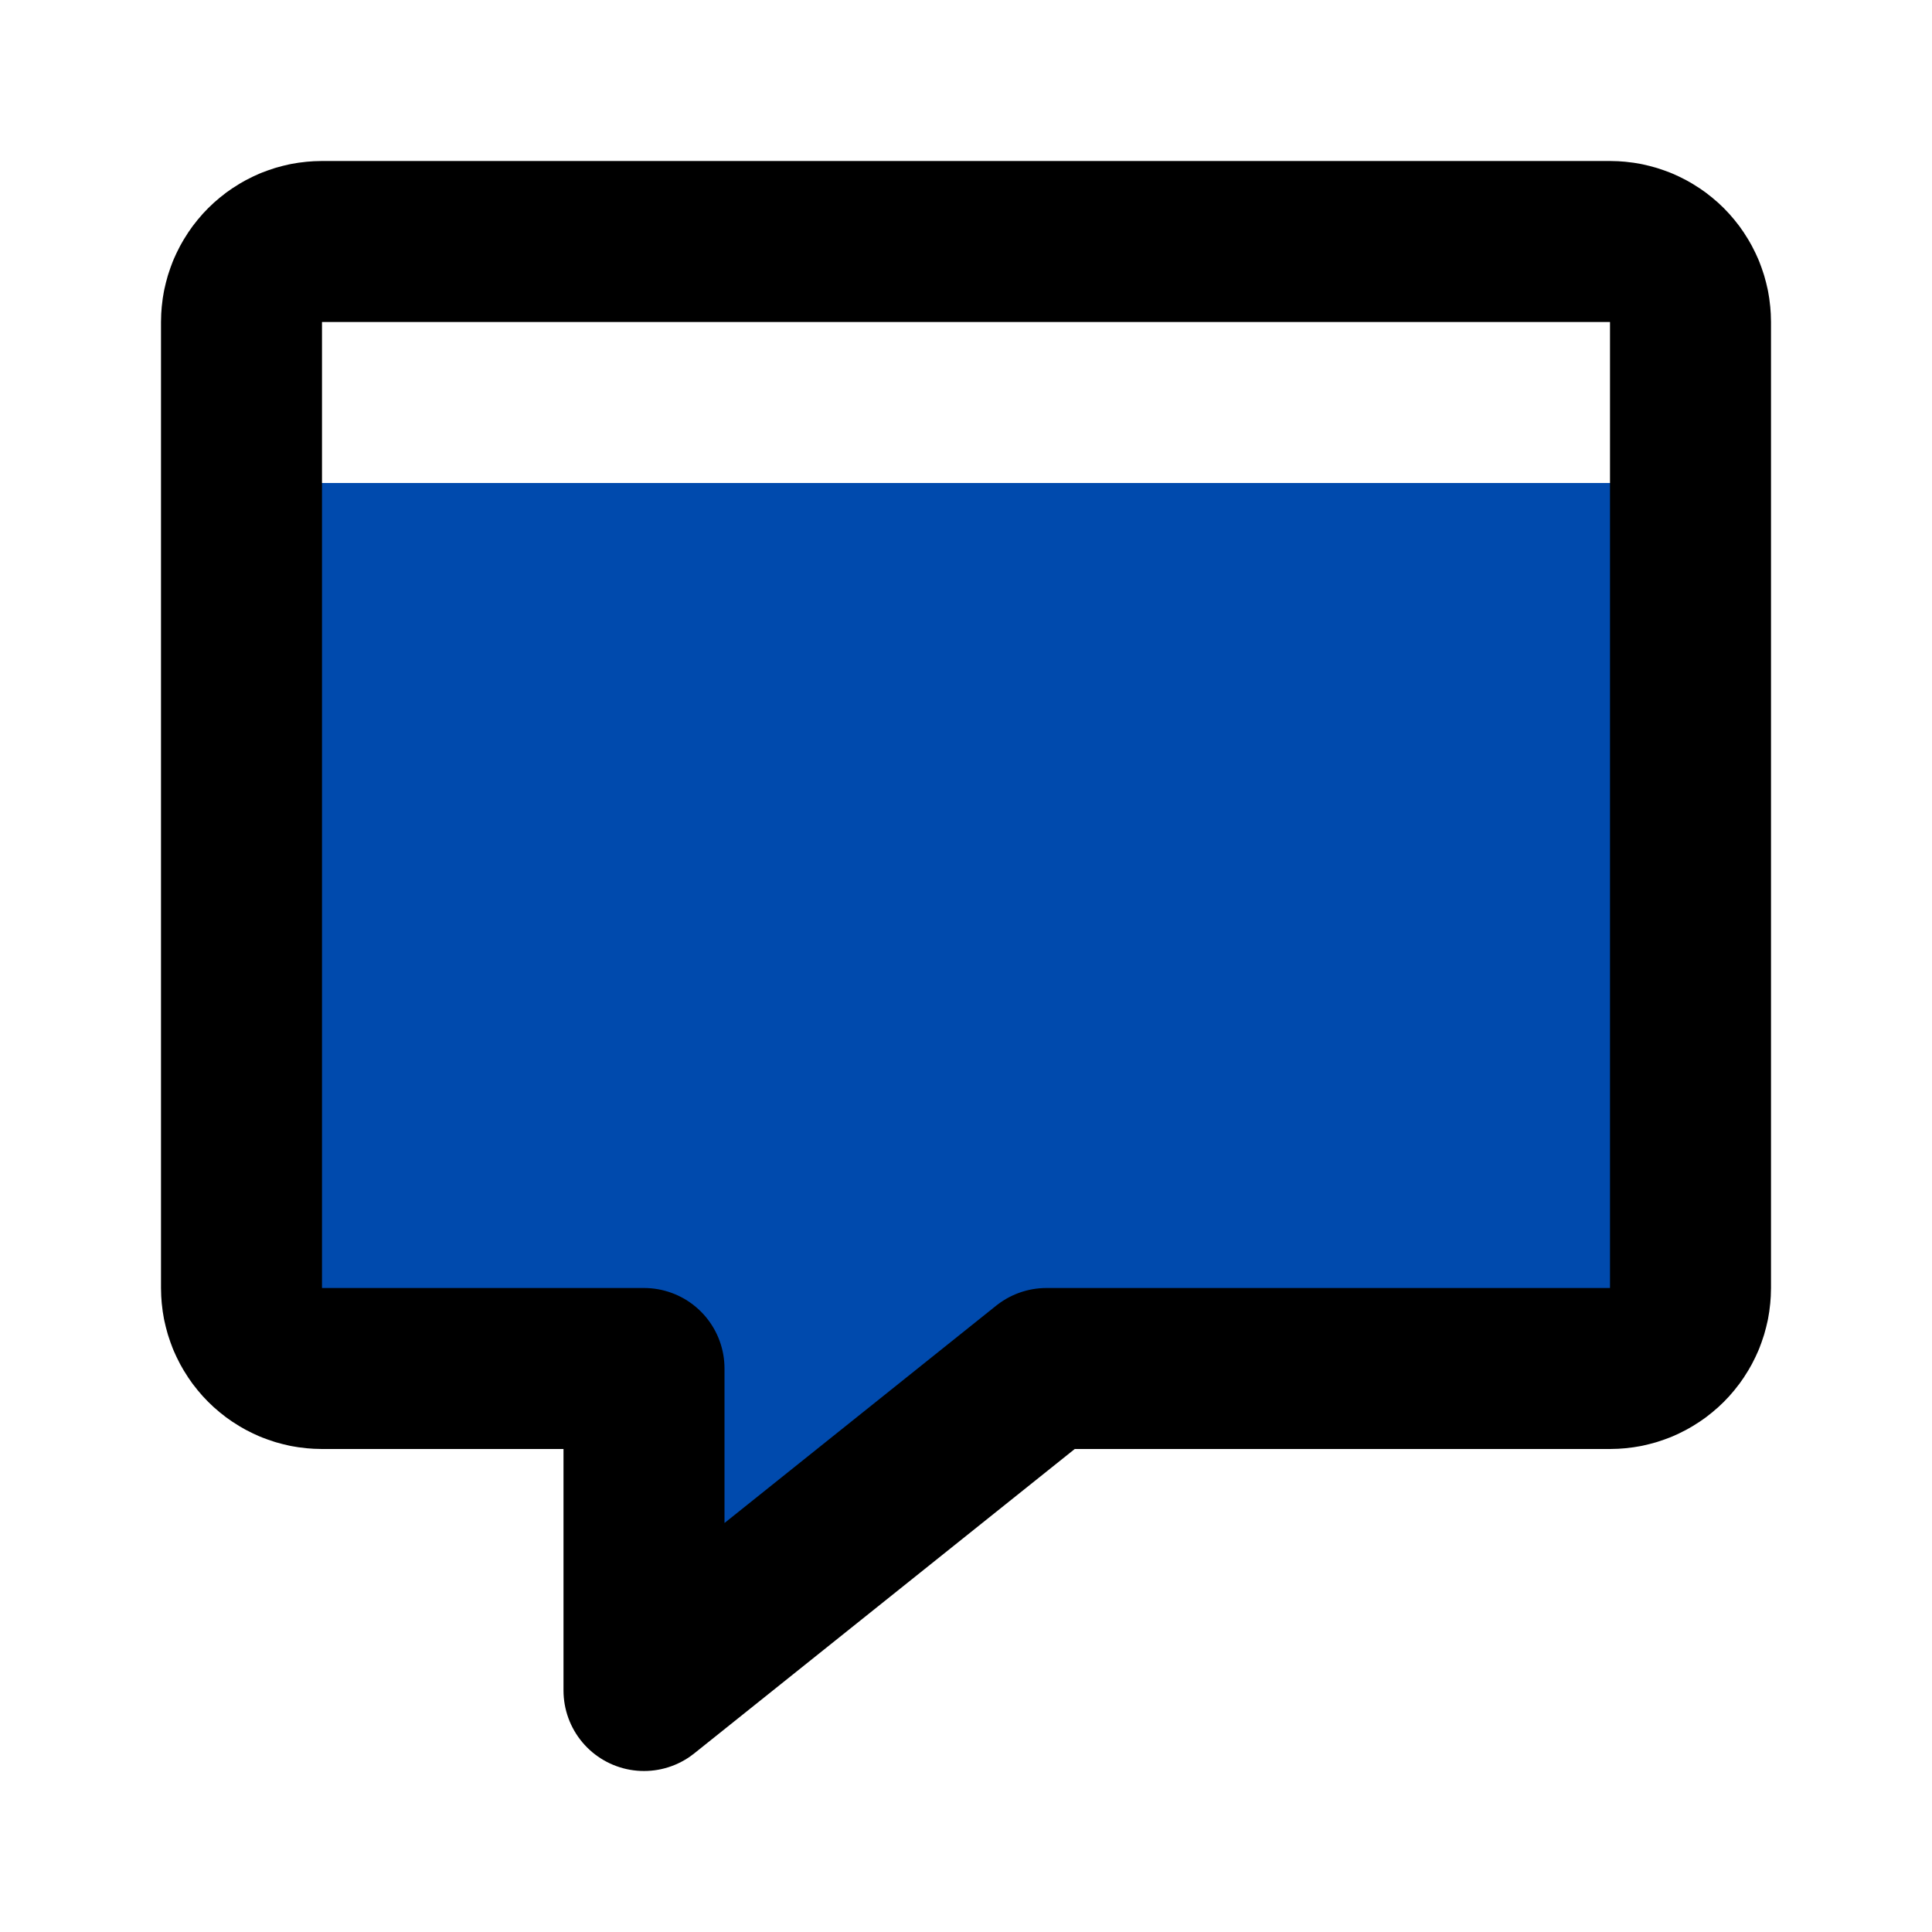 <svg xmlns="http://www.w3.org/2000/svg" xmlns:xlink="http://www.w3.org/1999/xlink" width="1024" zoomAndPan="magnify" viewBox="0 0 768 768" height="1024" preserveAspectRatio="xMidYMid meet" version="1.0"><path fill="#004aad" d="M 672 200.641 L 672 512 C 672 513.047 671.949 514.094 671.848 515.137 C 671.742 516.18 671.59 517.215 671.387 518.242 C 671.18 519.27 670.926 520.285 670.621 521.289 C 670.316 522.293 669.965 523.277 669.562 524.246 C 669.164 525.215 668.715 526.16 668.223 527.086 C 667.727 528.008 667.188 528.906 666.605 529.777 C 666.023 530.648 665.402 531.492 664.734 532.301 C 664.07 533.109 663.367 533.887 662.629 534.629 C 661.887 535.367 661.109 536.07 660.301 536.738 C 659.492 537.402 658.648 538.023 657.777 538.605 C 656.906 539.188 656.008 539.727 655.086 540.223 C 654.16 540.715 653.215 541.164 652.246 541.562 C 651.277 541.965 650.293 542.316 649.289 542.621 C 648.285 542.926 647.27 543.18 646.242 543.387 C 645.215 543.59 644.18 543.742 643.137 543.848 C 642.094 543.949 641.047 544 640 544 L 416 544 L 256 672 L 256 544 L 128 544 C 126.953 544 125.906 543.949 124.863 543.848 C 123.82 543.742 122.785 543.59 121.758 543.387 C 120.73 543.18 119.715 542.926 118.711 542.621 C 117.707 542.316 116.723 541.965 115.754 541.562 C 114.785 541.164 113.84 540.715 112.914 540.223 C 111.992 539.727 111.094 539.188 110.223 538.605 C 109.352 538.023 108.508 537.402 107.699 536.738 C 106.891 536.07 106.113 535.367 105.371 534.629 C 104.633 533.887 103.93 533.109 103.262 532.301 C 102.598 531.492 101.977 530.648 101.395 529.777 C 100.812 528.906 100.273 528.008 99.777 527.086 C 99.285 526.16 98.836 525.215 98.438 524.246 C 98.035 523.277 97.684 522.293 97.379 521.289 C 97.074 520.285 96.82 519.27 96.613 518.242 C 96.41 517.215 96.258 516.18 96.152 515.137 C 96.051 514.094 96 513.047 96 512 L 96 200.641 C 100.863 197.82 106.004 195.676 111.43 194.211 C 116.855 192.746 122.379 192.012 128 192 L 640 192 C 645.621 192.012 651.145 192.746 656.57 194.211 C 661.996 195.676 667.137 197.82 672 200.641 Z M 672 200.641 " fill-opacity="1" fill-rule="nonzero"/><path stroke-linecap="round" transform="matrix(32, 0, 0, 32, 0, 0)" fill="none" stroke-linejoin="round" d="M 21 4 L 21 16 C 21 16.033 20.998 16.065 20.995 16.098 C 20.992 16.131 20.987 16.163 20.981 16.195 C 20.974 16.227 20.966 16.259 20.957 16.29 C 20.947 16.322 20.936 16.352 20.924 16.383 C 20.911 16.413 20.897 16.443 20.882 16.471 C 20.866 16.5 20.85 16.528 20.831 16.556 C 20.813 16.583 20.794 16.609 20.773 16.634 C 20.752 16.66 20.73 16.684 20.707 16.707 C 20.684 16.73 20.66 16.752 20.634 16.773 C 20.609 16.794 20.583 16.813 20.556 16.831 C 20.528 16.85 20.5 16.866 20.471 16.882 C 20.443 16.897 20.413 16.911 20.383 16.924 C 20.352 16.936 20.322 16.947 20.29 16.957 C 20.259 16.966 20.227 16.974 20.195 16.981 C 20.163 16.987 20.131 16.992 20.098 16.995 C 20.065 16.998 20.033 17 20 17 L 13 17 L 8 21 L 8 17 L 4 17 C 3.967 17 3.935 16.998 3.902 16.995 C 3.869 16.992 3.837 16.987 3.805 16.981 C 3.773 16.974 3.741 16.966 3.71 16.957 C 3.678 16.947 3.648 16.936 3.617 16.924 C 3.587 16.911 3.557 16.897 3.529 16.882 C 3.5 16.866 3.472 16.85 3.444 16.831 C 3.417 16.813 3.391 16.794 3.366 16.773 C 3.34 16.752 3.316 16.73 3.293 16.707 C 3.27 16.684 3.248 16.66 3.227 16.634 C 3.206 16.609 3.187 16.583 3.169 16.556 C 3.15 16.528 3.134 16.5 3.118 16.471 C 3.103 16.443 3.089 16.413 3.076 16.383 C 3.064 16.352 3.053 16.322 3.043 16.29 C 3.034 16.259 3.026 16.227 3.019 16.195 C 3.013 16.163 3.008 16.131 3.005 16.098 C 3.002 16.065 3 16.033 3 16 L 3 4 C 3 3.967 3.002 3.935 3.005 3.902 C 3.008 3.869 3.013 3.837 3.019 3.805 C 3.026 3.773 3.034 3.741 3.043 3.71 C 3.053 3.678 3.064 3.648 3.076 3.617 C 3.089 3.587 3.103 3.557 3.118 3.529 C 3.134 3.5 3.15 3.472 3.169 3.444 C 3.187 3.417 3.206 3.391 3.227 3.366 C 3.248 3.34 3.27 3.316 3.293 3.293 C 3.316 3.27 3.34 3.248 3.366 3.227 C 3.391 3.206 3.417 3.187 3.444 3.169 C 3.472 3.15 3.5 3.134 3.529 3.118 C 3.557 3.103 3.587 3.089 3.617 3.076 C 3.648 3.064 3.678 3.053 3.71 3.043 C 3.741 3.034 3.773 3.026 3.805 3.019 C 3.837 3.013 3.869 3.008 3.902 3.005 C 3.935 3.002 3.967 3 4 3 L 20 3 C 20.033 3 20.065 3.002 20.098 3.005 C 20.131 3.008 20.163 3.013 20.195 3.019 C 20.227 3.026 20.259 3.034 20.29 3.043 C 20.322 3.053 20.352 3.064 20.383 3.076 C 20.413 3.089 20.443 3.103 20.471 3.118 C 20.5 3.134 20.528 3.15 20.556 3.169 C 20.583 3.187 20.609 3.206 20.634 3.227 C 20.66 3.248 20.684 3.27 20.707 3.293 C 20.73 3.316 20.752 3.34 20.773 3.366 C 20.794 3.391 20.813 3.417 20.831 3.444 C 20.85 3.472 20.866 3.5 20.882 3.529 C 20.897 3.557 20.911 3.587 20.924 3.617 C 20.936 3.648 20.947 3.678 20.957 3.71 C 20.966 3.741 20.974 3.773 20.981 3.805 C 20.987 3.837 20.992 3.869 20.995 3.902 C 20.998 3.935 21 3.967 21 4 Z M 21 4 " stroke="#000000" stroke-width="2" stroke-opacity="1" stroke-miterlimit="4"/></svg>